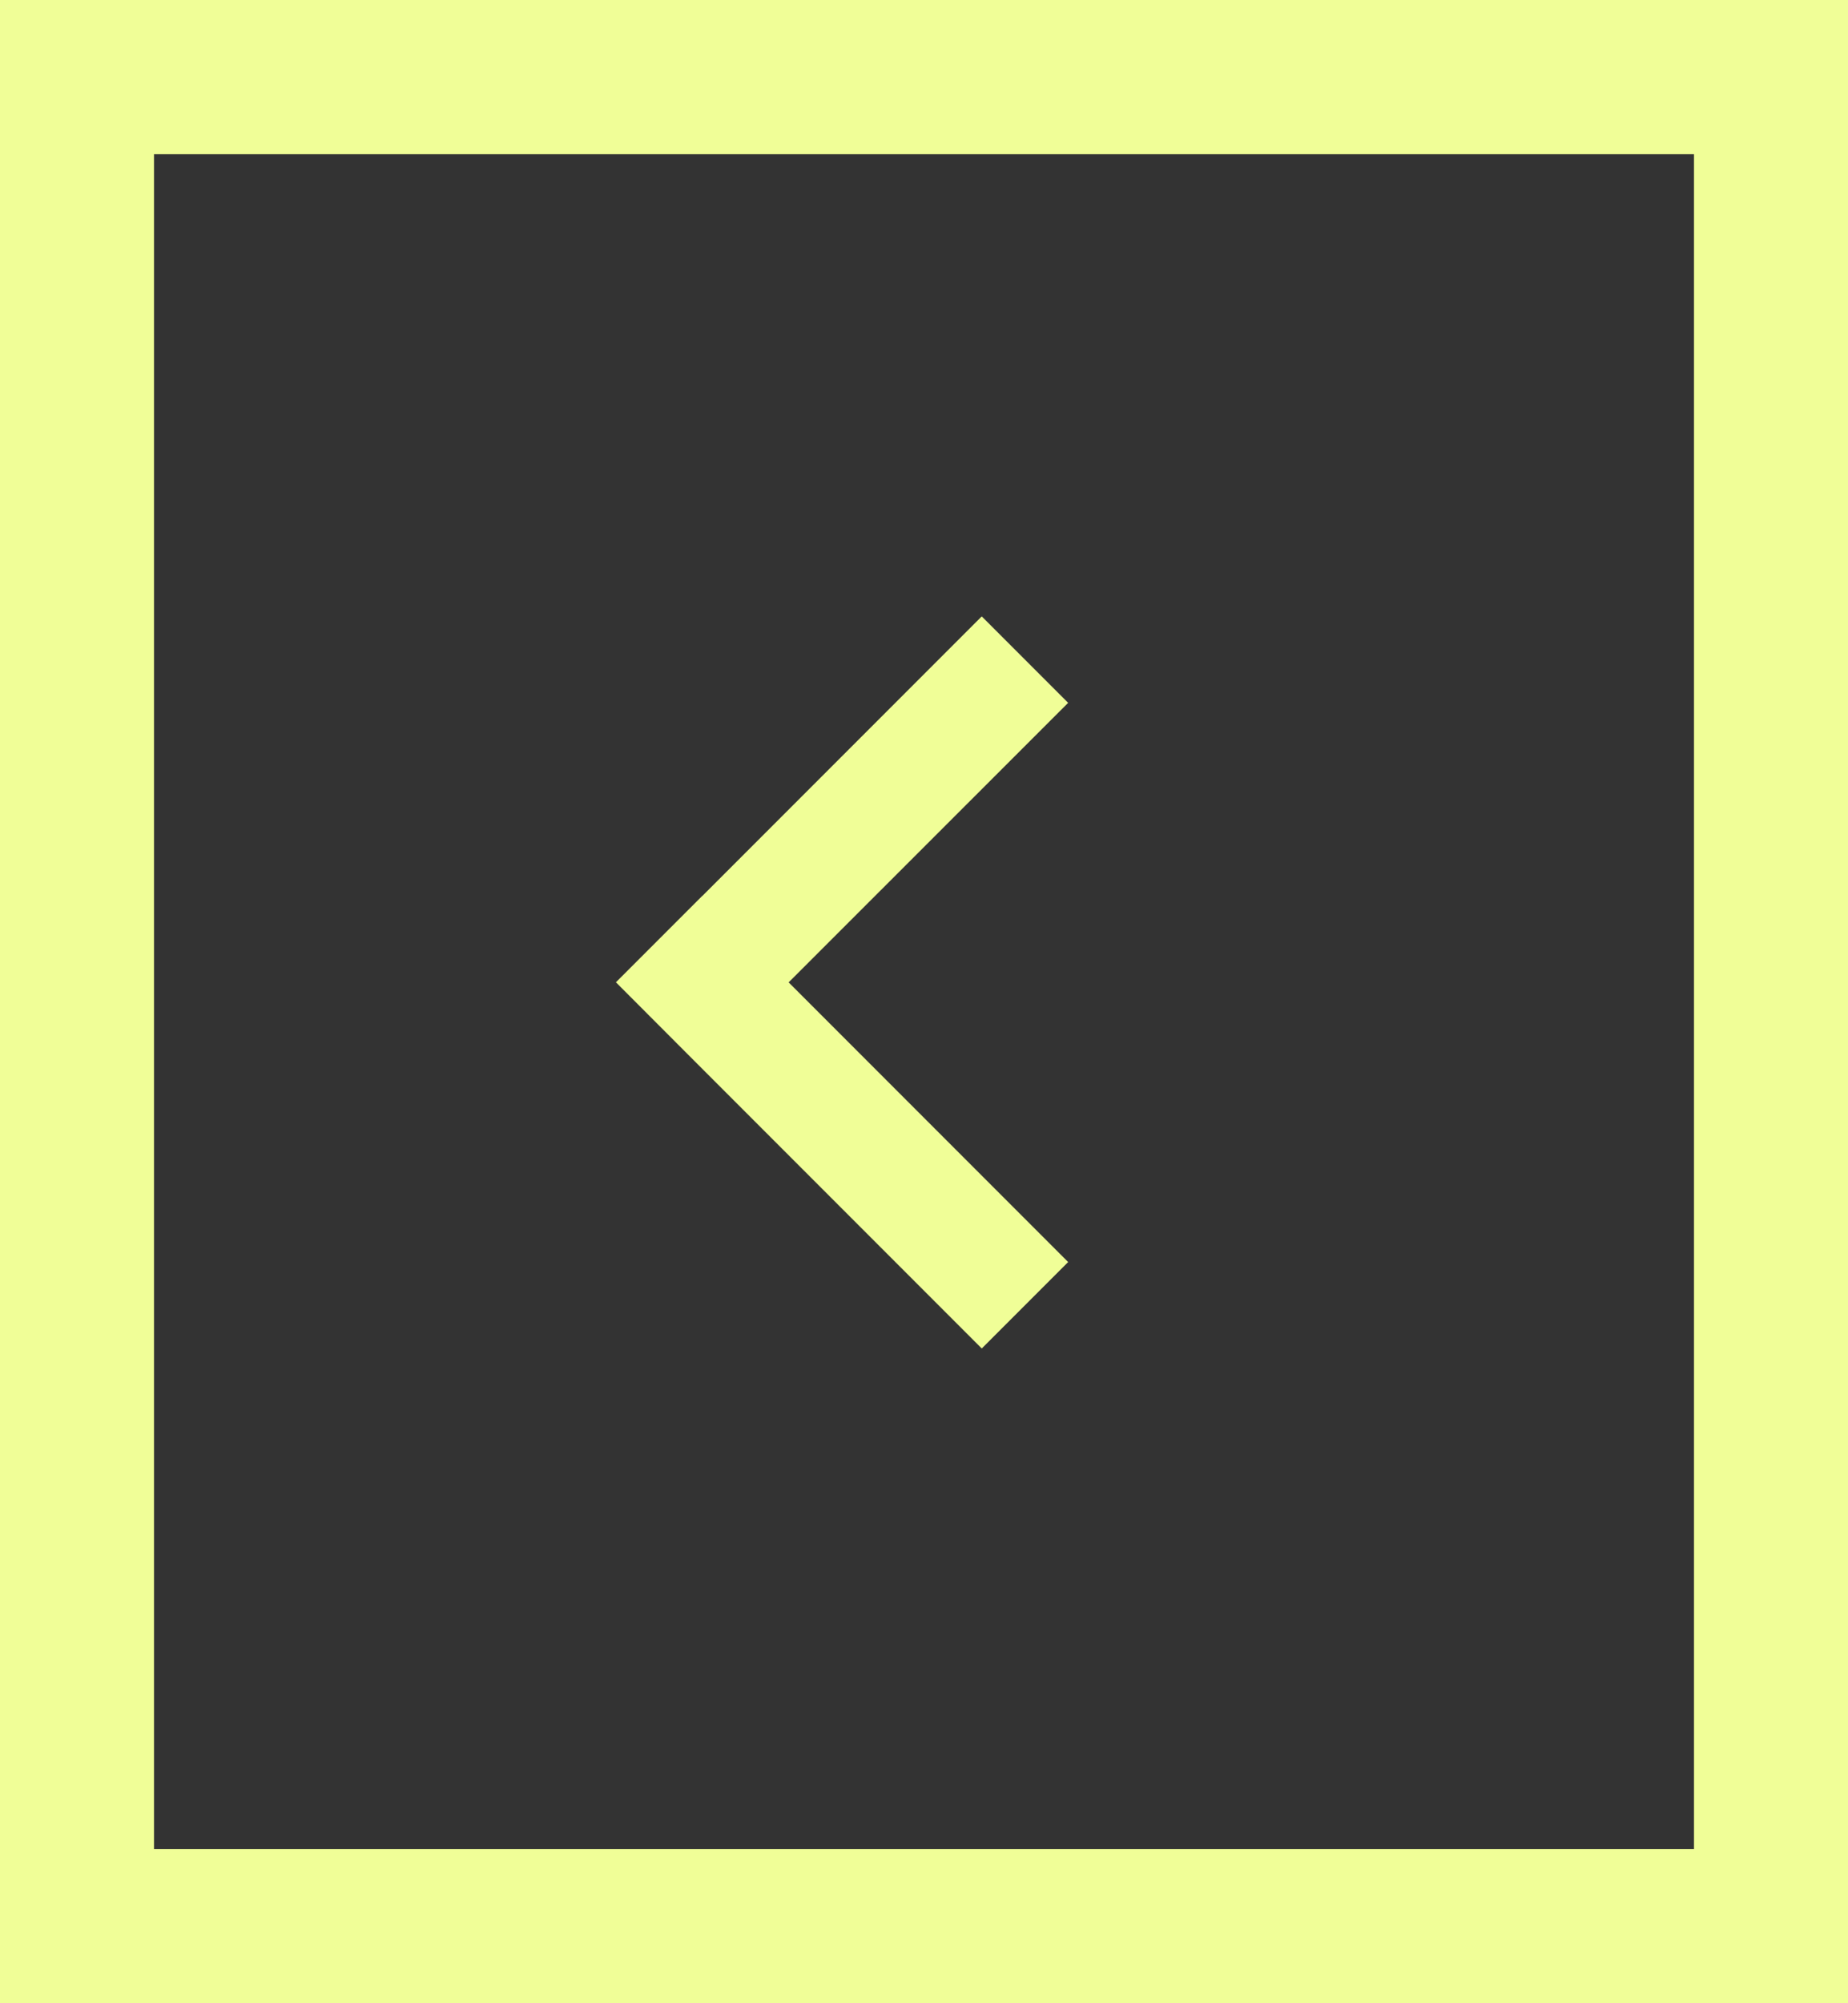 <svg width="12" height="13" viewBox="0 0 12 13" fill="none" xmlns="http://www.w3.org/2000/svg">
<rect x="0" y="0" width="12" height="13" fill="#333333" stroke="none"/>
<rect x="11.5" y="12.5" width="11" height="12" transform="rotate(-180 11.5 12.5)" stroke="#F0FE97"/>
<path fill-rule="evenodd" clip-rule="evenodd" d="M5.121 6.375L6.936 4.561L6.375 4L4.56 5.815L4.56 5.814L3.999 6.375L4 6.375L4 6.375L4.56 6.936L4.56 6.936L6.375 8.751L6.936 8.19L5.121 6.375Z" fill="#F0FE97"/>
</svg>
